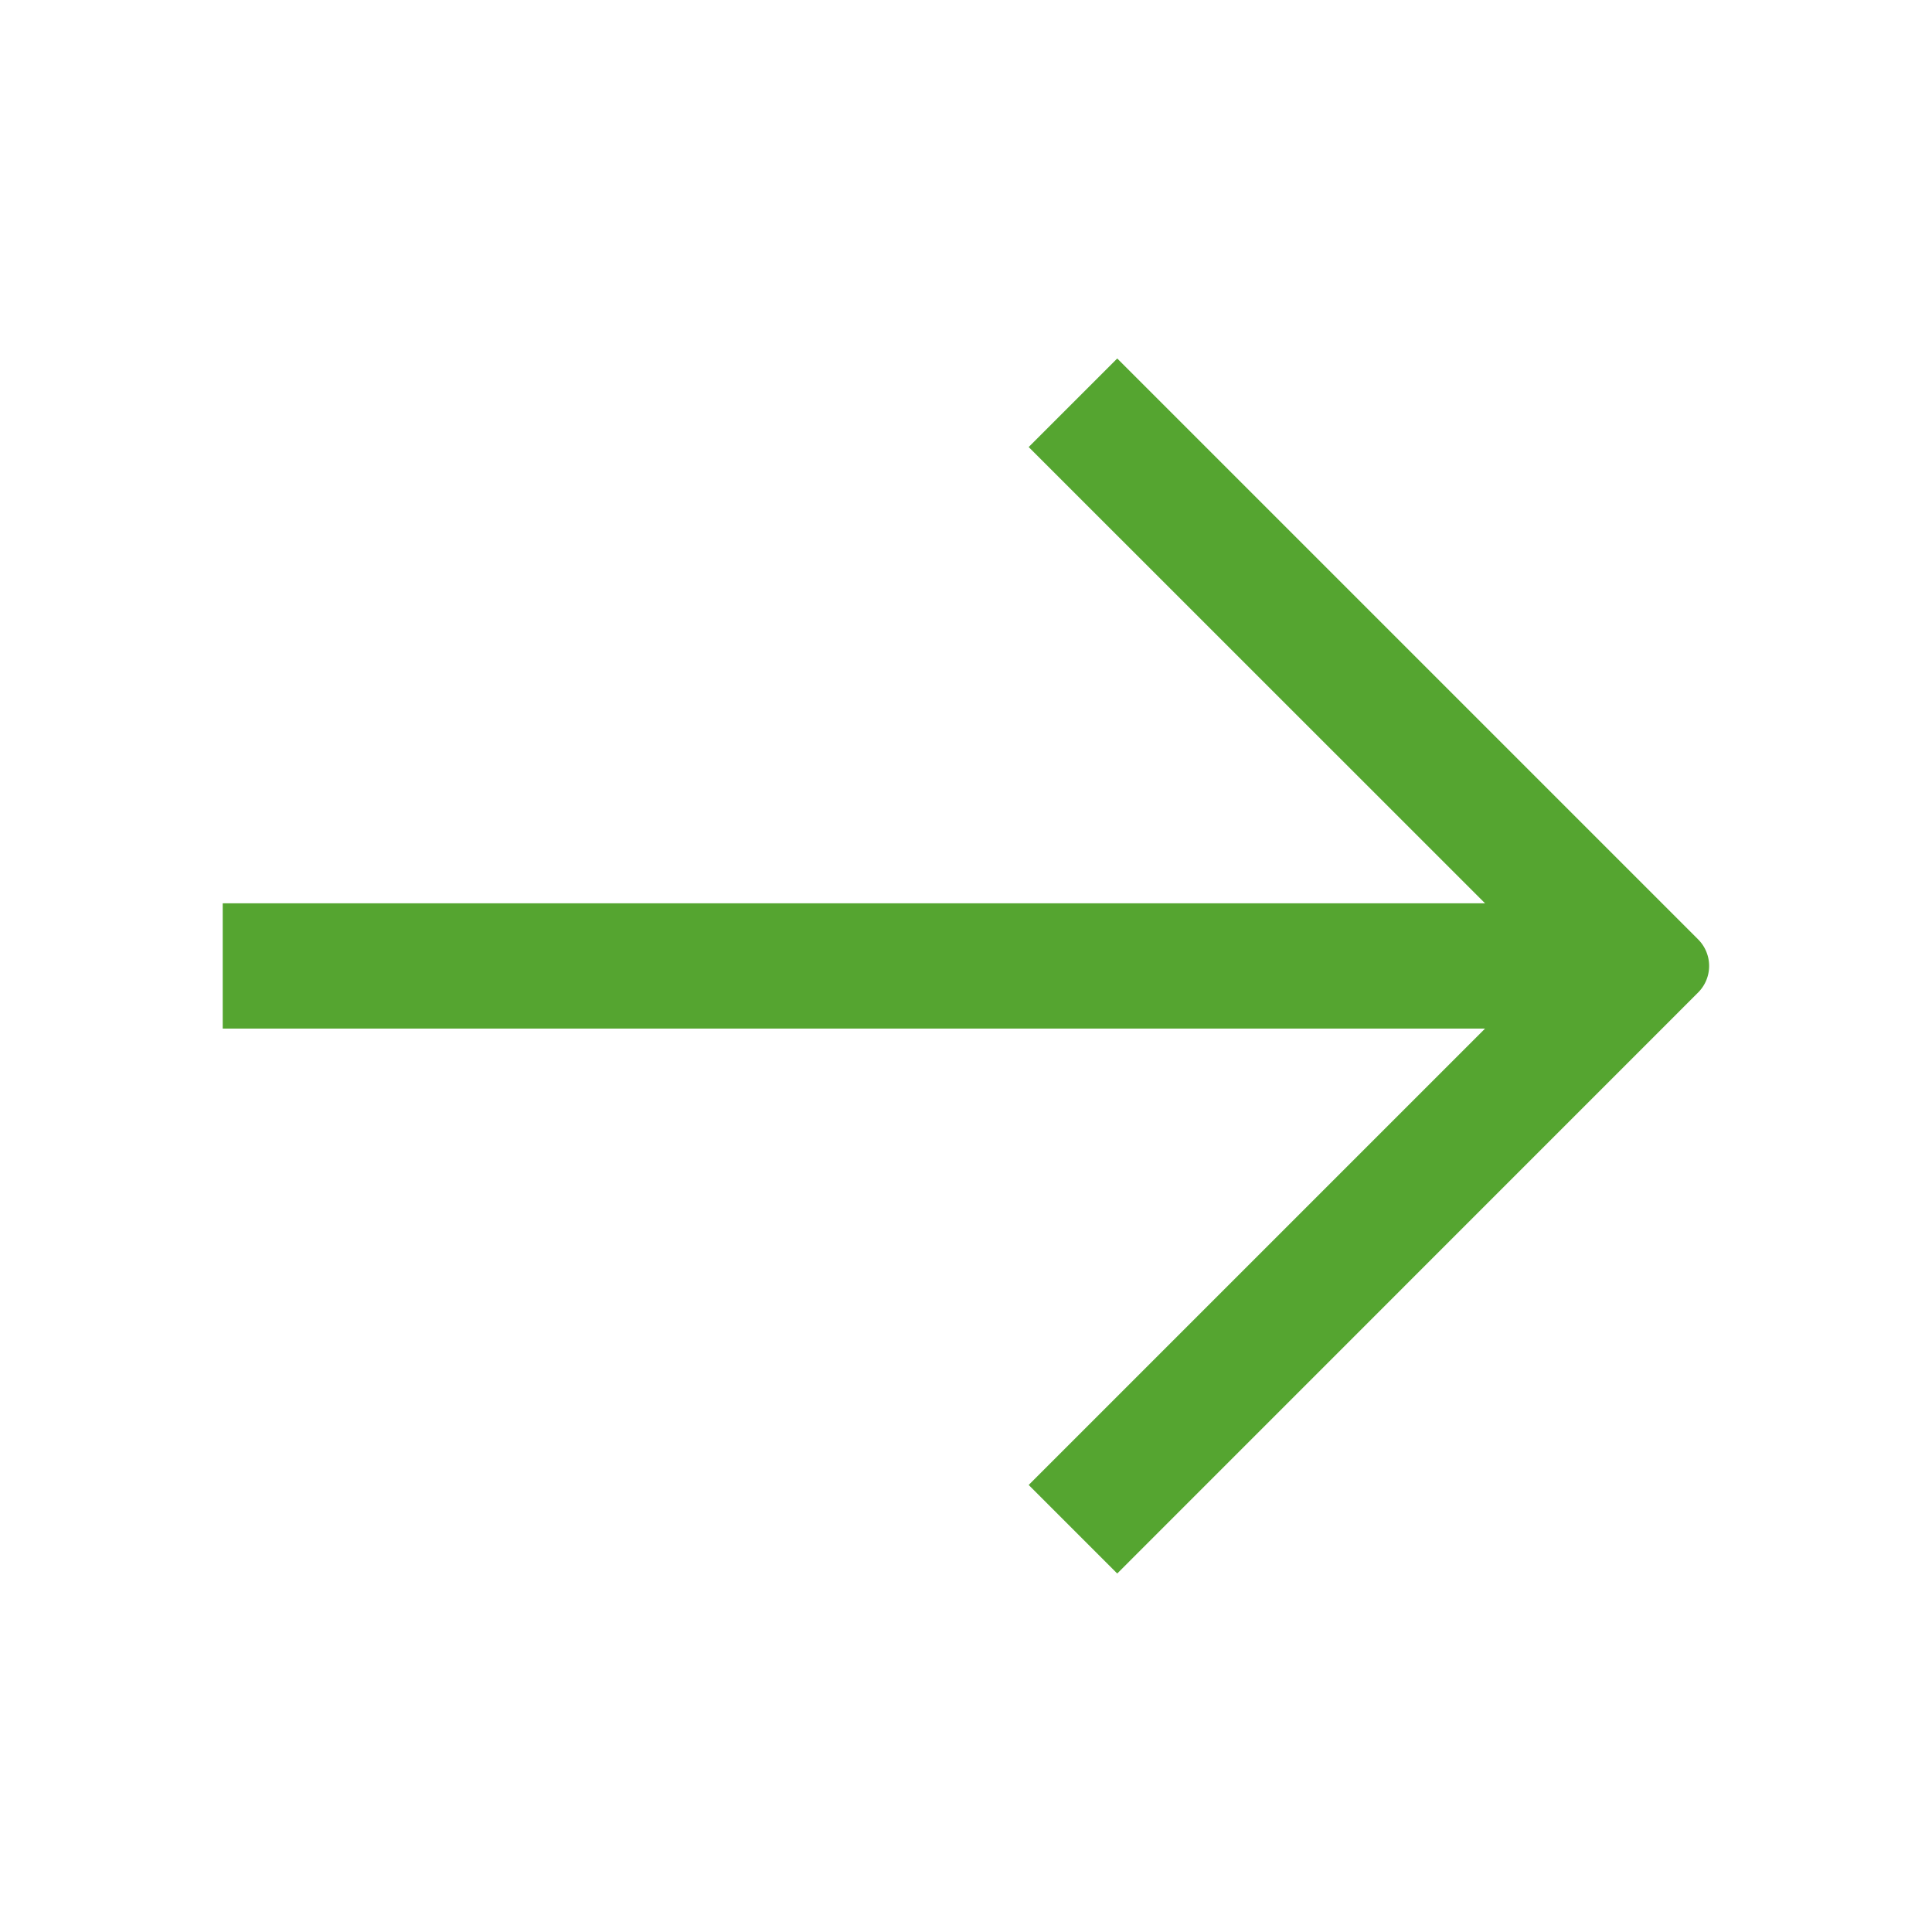<svg xmlns="http://www.w3.org/2000/svg" xmlns:xlink="http://www.w3.org/1999/xlink" width="18" height="18" viewBox="0 0 18 18">
  <defs>
    <clipPath id="clip-path">
      <rect id="Rectangle_657" data-name="Rectangle 657" width="18" height="18" transform="translate(-12090 1181)" fill="#672f2f"/>
    </clipPath>
  </defs>
  <g id="Mask_Group_42" data-name="Mask Group 42" transform="translate(12090 -1181)" clip-path="url(#clip-path)">
    <path id="arrow-right" d="M7.509.825,8.334,0l5.412,5.412a.35.35,0,0,1,0,.495L8.334,11.32l-.825-.825,4.252-4.252H0V5.076H11.761Z" transform="translate(-12087.925 1184.34)" fill="#55a530"/>
  </g>
</svg>
